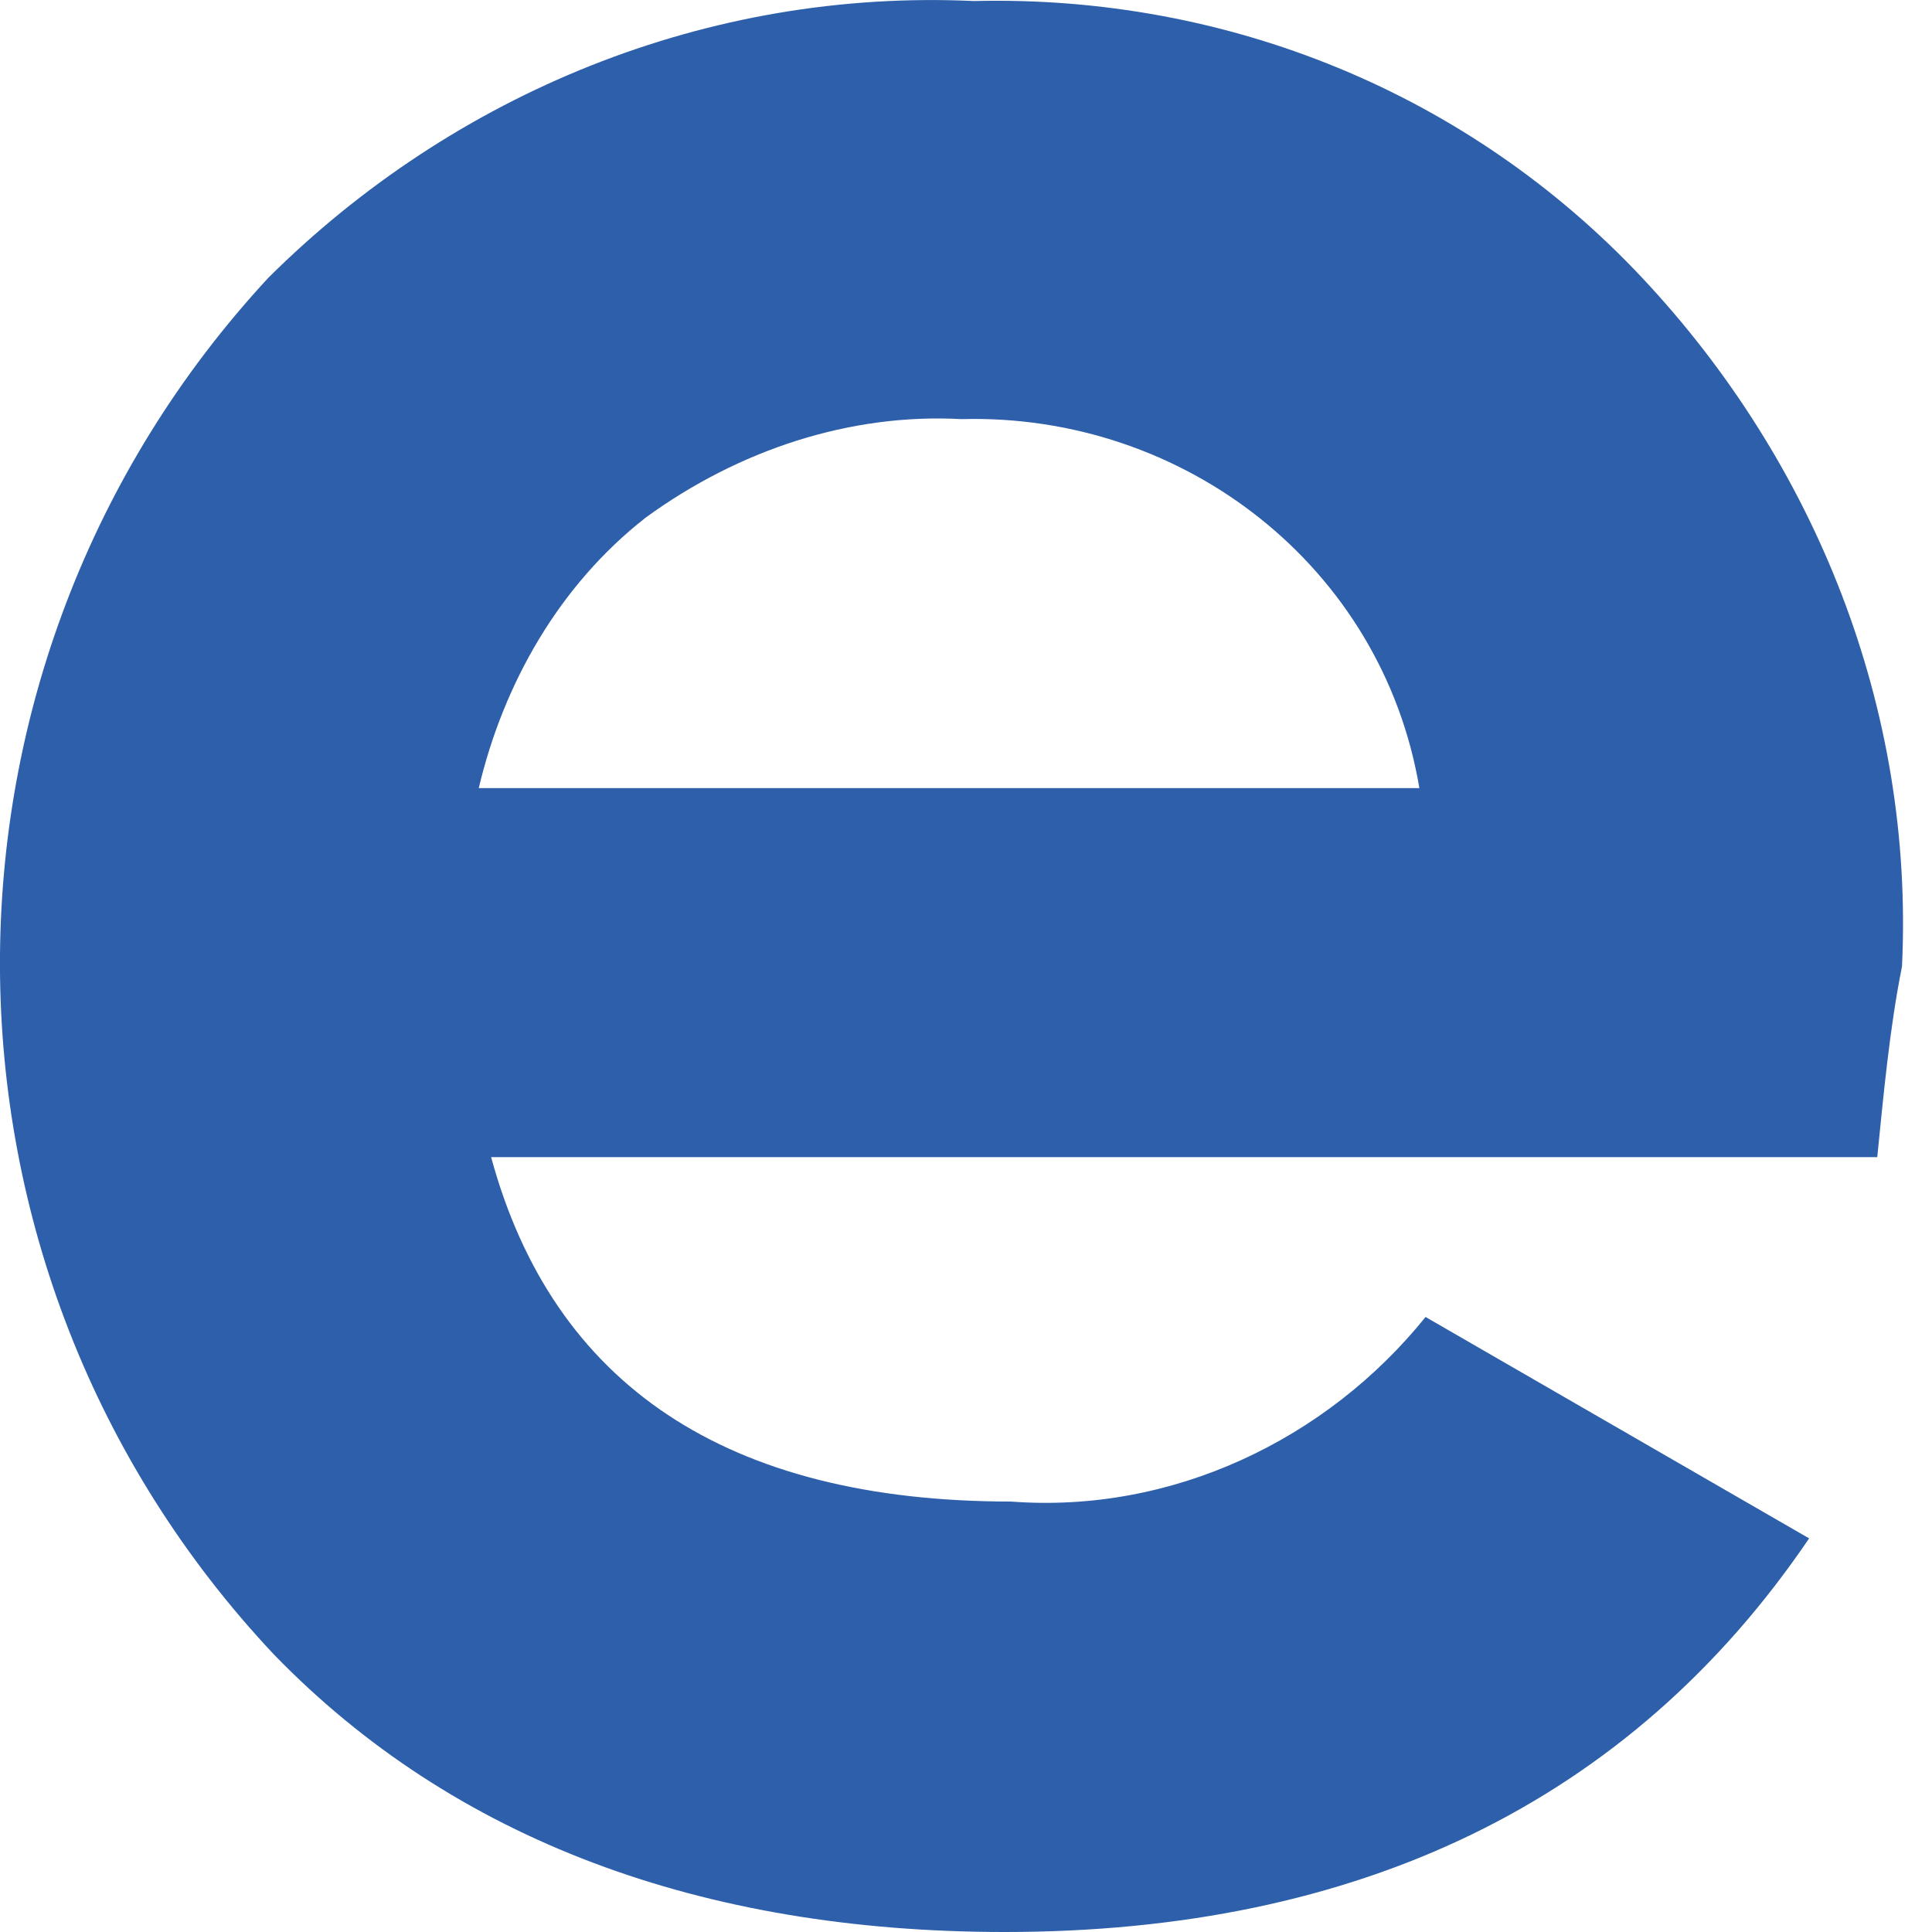<svg width="15" height="15" viewBox="0 0 15 15" fill="none" xmlns="http://www.w3.org/2000/svg">
<path d="M14.575 8.984H3.813C4.294 10.751 5.639 11.658 7.849 11.658C9.098 11.753 10.299 11.18 11.068 10.225L14.046 11.944C12.653 13.997 10.539 15 7.801 15C5.447 15 3.525 14.284 2.132 12.851C-0.703 9.843 -0.703 5.164 2.084 2.156C3.525 0.724 5.495 -0.088 7.561 0.008C9.53 -0.04 11.404 0.724 12.749 2.156C14.094 3.589 14.863 5.498 14.767 7.504C14.671 7.981 14.623 8.506 14.575 8.984ZM3.717 6.119H11.02C10.731 4.4 9.194 3.207 7.464 3.254C6.6 3.207 5.735 3.493 5.014 4.018C4.342 4.543 3.909 5.307 3.717 6.119Z" fill="#2D5FAA"/>
</svg>

